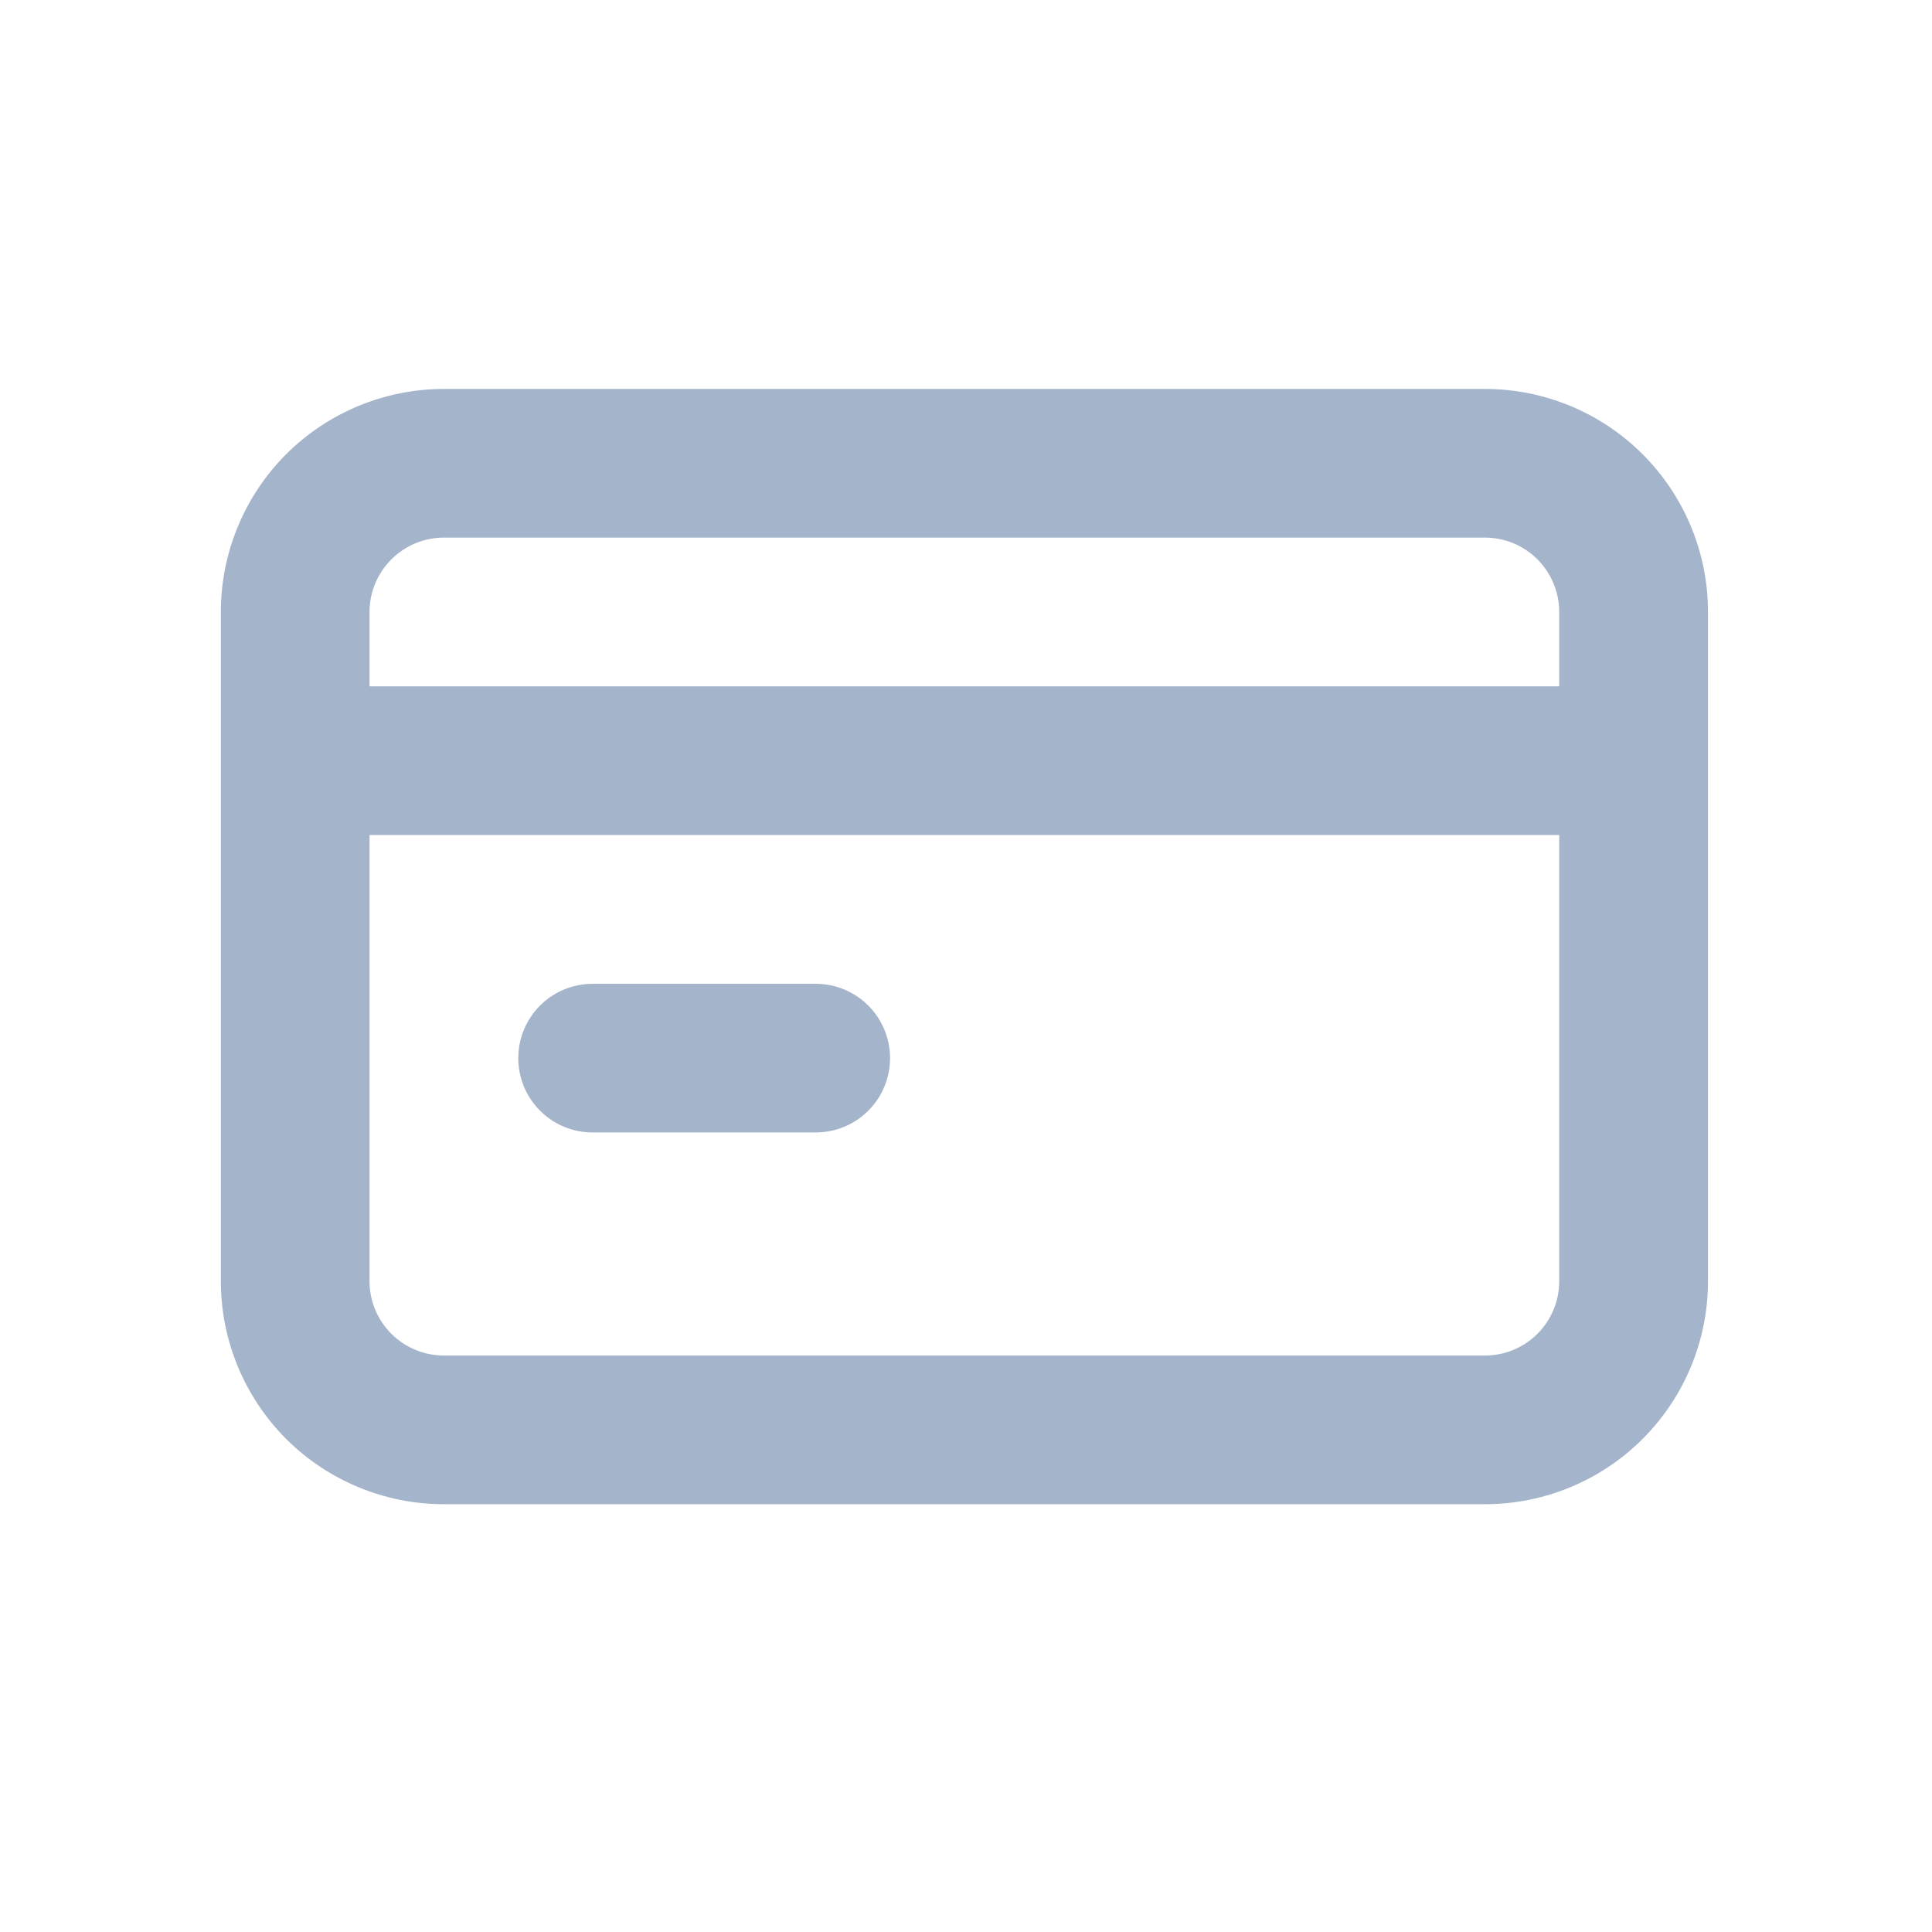 <svg width="19" height="19" viewBox="0 0 19 19" fill="none" xmlns="http://www.w3.org/2000/svg">
<path d="M5.828 11.137H8.022C8.216 11.137 8.402 11.06 8.539 10.923C8.676 10.786 8.753 10.6 8.753 10.406C8.753 10.212 8.676 10.026 8.539 9.889C8.402 9.752 8.216 9.675 8.022 9.675H5.828C5.634 9.675 5.448 9.752 5.311 9.889C5.174 10.026 5.097 10.212 5.097 10.406C5.097 10.6 5.174 10.786 5.311 10.923C5.448 11.06 5.634 11.137 5.828 11.137ZM14.603 3.825H4.366C3.784 3.825 3.226 4.056 2.814 4.467C2.403 4.879 2.172 5.437 2.172 6.018V12.6C2.172 13.181 2.403 13.739 2.814 14.151C3.226 14.562 3.784 14.793 4.366 14.793H14.603C15.185 14.793 15.743 14.562 16.154 14.151C16.566 13.739 16.797 13.181 16.797 12.6V6.018C16.797 5.437 16.566 4.879 16.154 4.467C15.743 4.056 15.185 3.825 14.603 3.825ZM15.334 12.6C15.334 12.794 15.257 12.98 15.12 13.117C14.983 13.254 14.797 13.331 14.603 13.331H4.366C4.172 13.331 3.986 13.254 3.849 13.117C3.711 12.98 3.634 12.794 3.634 12.6V8.212H15.334V12.6ZM15.334 6.75H3.634V6.018C3.634 5.825 3.711 5.639 3.849 5.501C3.986 5.364 4.172 5.287 4.366 5.287H14.603C14.797 5.287 14.983 5.364 15.12 5.501C15.257 5.639 15.334 5.825 15.334 6.018V6.75Z" fill="#A4B4CB"/>
</svg>
